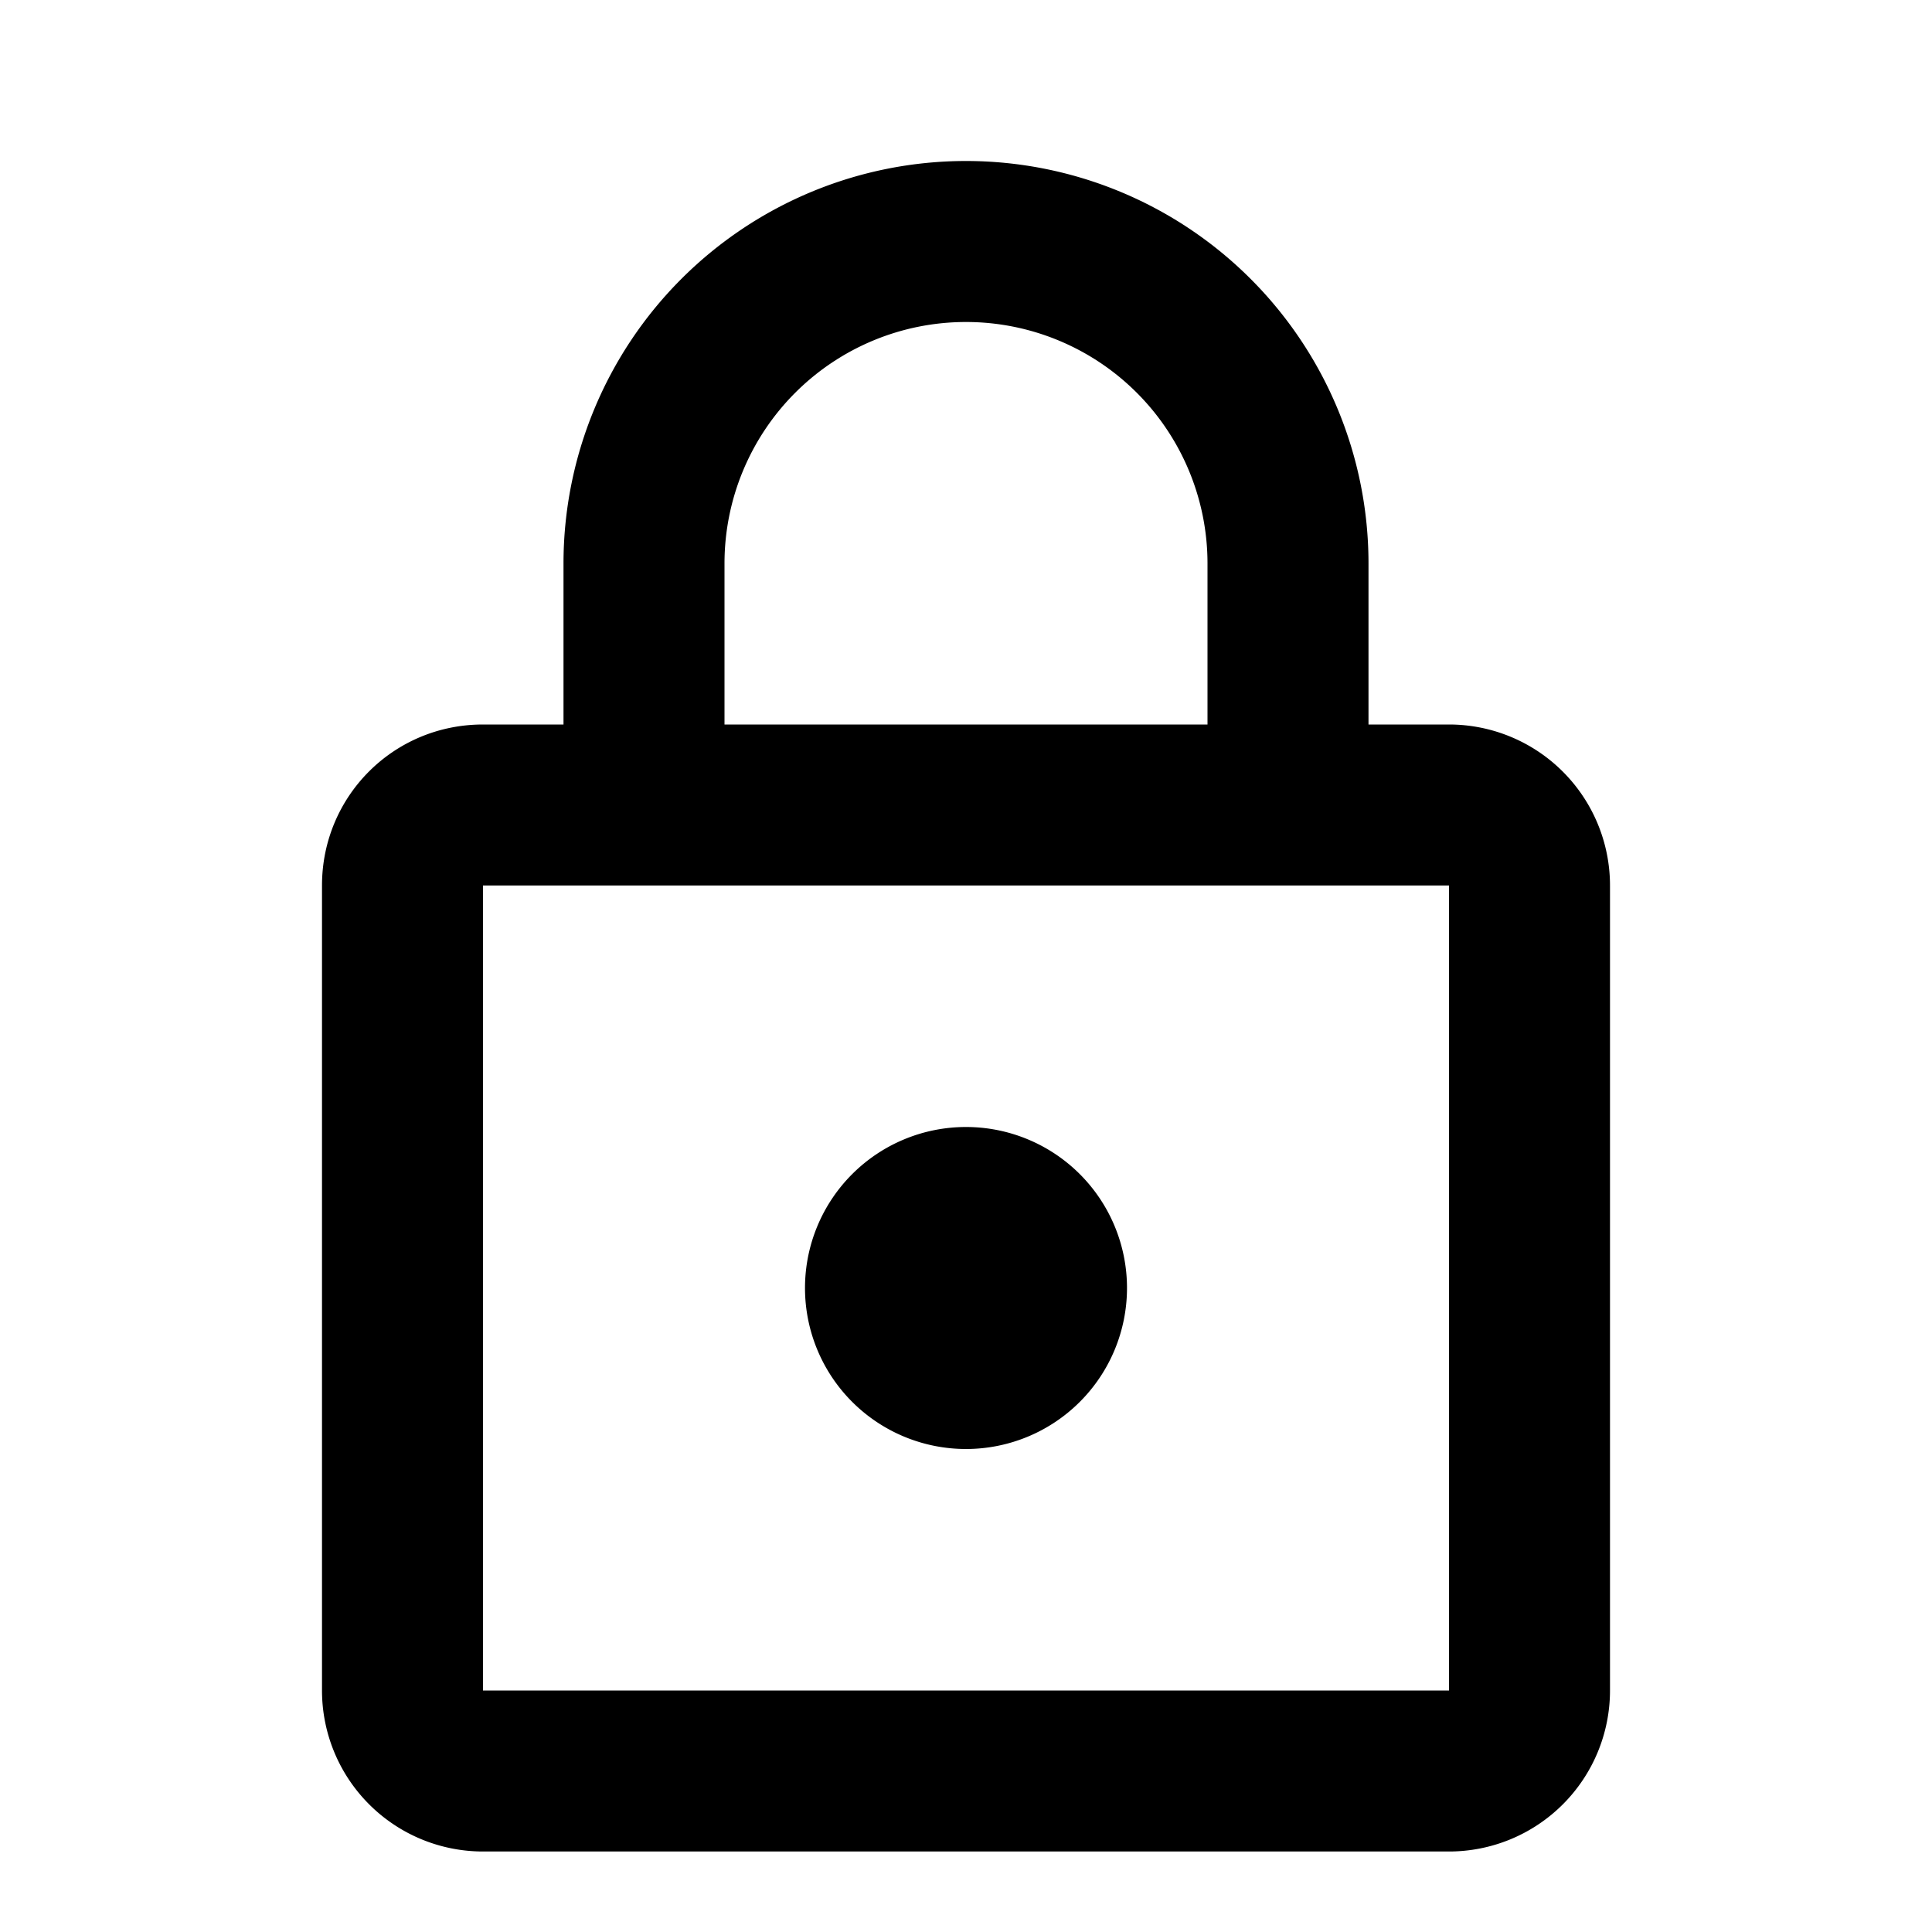 <svg xmlns="http://www.w3.org/2000/svg" width="18" height="18" viewBox="0 0 18 18"><path fill-rule="evenodd" d="M9 13.5A1.5 1.5 0 017.5 12 1.5 1.5 0 119 13.5zm4.5 2.25v-7.5h-9v7.5h9zm0-9a1.5 1.5 0 011.5 1.5v7.5a1.5 1.5 0 01-1.5 1.5h-9a1.5 1.5 0 01-1.5-1.5v-7.5c0-.832.667-1.5 1.5-1.5h.75v-1.5a3.75 3.75 0 117.5 0v1.5h.75zM9 3a2.25 2.25 0 00-2.25 2.25v1.5h4.5v-1.5A2.25 2.25 0 009 3z" clip-rule="evenodd"/></svg>